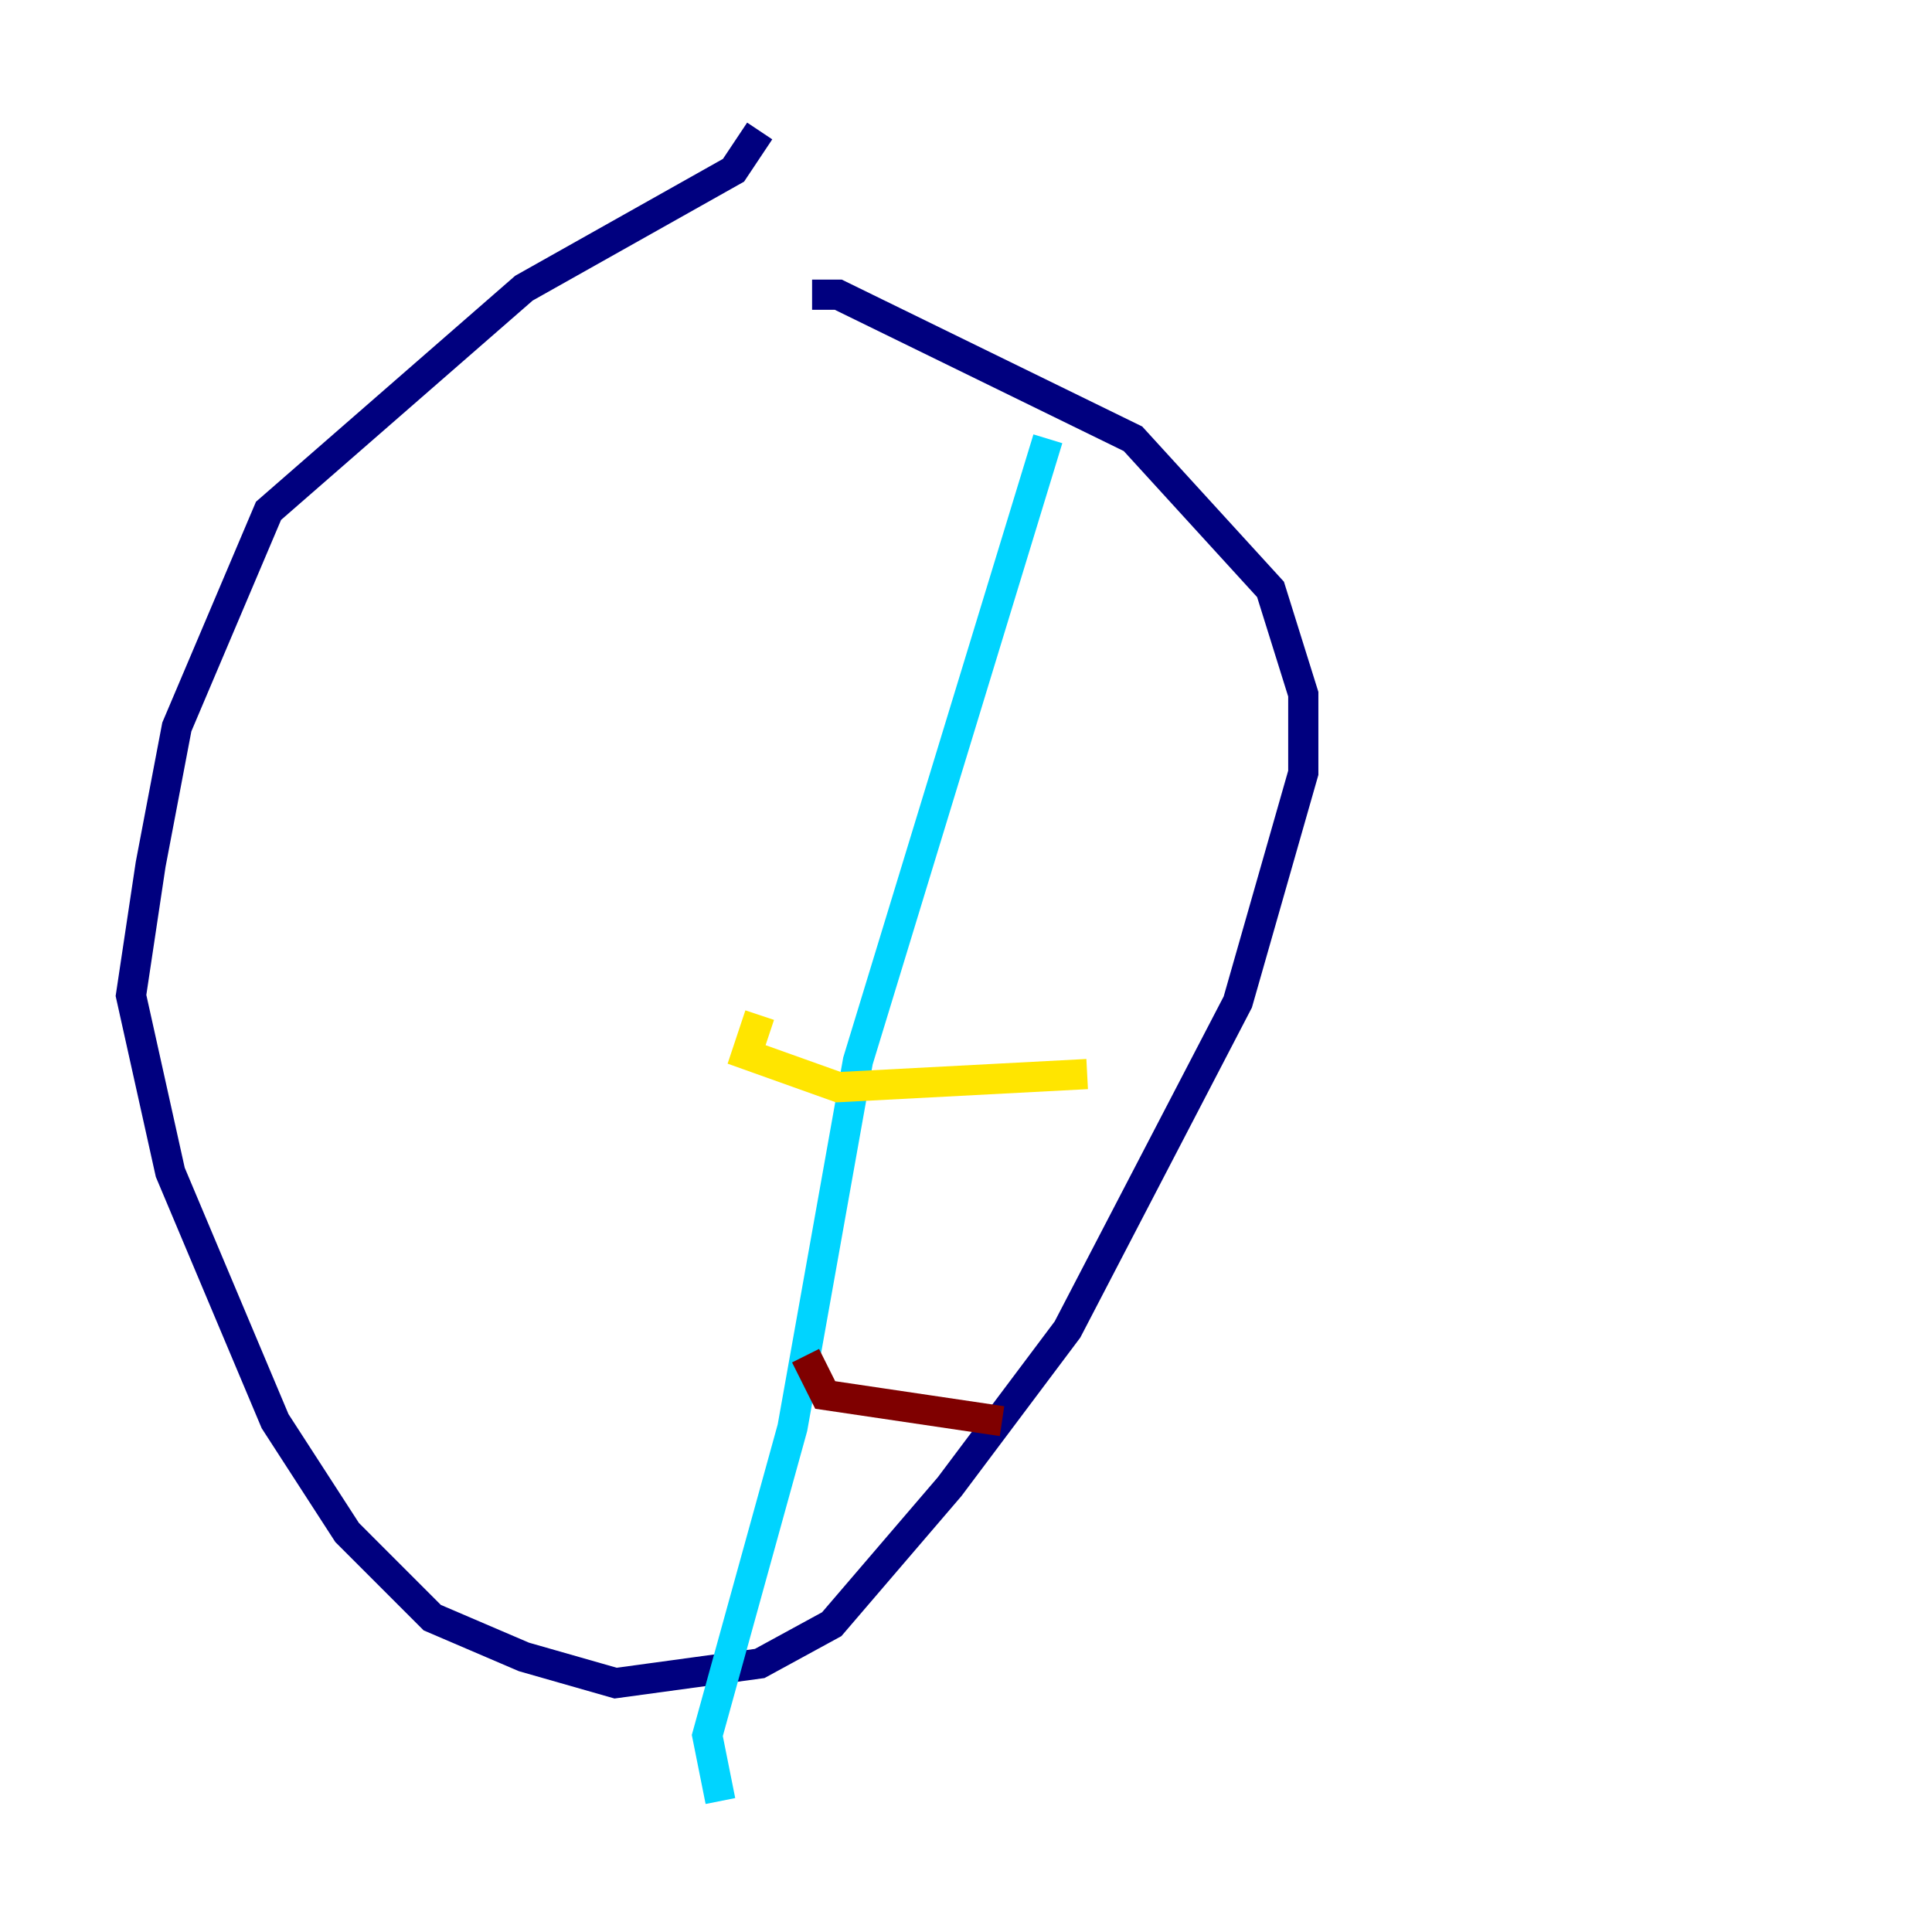 <?xml version="1.0" encoding="utf-8" ?>
<svg baseProfile="tiny" height="128" version="1.2" viewBox="0,0,128,128" width="128" xmlns="http://www.w3.org/2000/svg" xmlns:ev="http://www.w3.org/2001/xml-events" xmlns:xlink="http://www.w3.org/1999/xlink"><defs /><polyline fill="none" points="50.332,8.678 48.597,11.281 34.712,19.091 17.79,33.844 11.715,48.163 9.98,57.275 8.678,65.953 11.281,77.668 18.224,94.156 22.997,101.532 28.637,107.173 34.712,109.776 40.786,111.512 50.332,110.21 55.105,107.607 62.915,98.495 70.725,88.081 82.007,66.386 86.346,51.2 86.346,45.993 84.176,39.051 75.064,29.071 55.539,19.525 53.803,19.525" stroke="#00007f" stroke-width="2" /><polyline fill="none" points="69.424,29.071 56.841,70.291 52.502,94.59 46.861,114.983 47.729,119.322" stroke="#00d4ff" stroke-width="2" /><polyline fill="none" points="50.332,67.254 49.464,69.858 55.539,72.027 72.027,71.159" stroke="#ffe500" stroke-width="2" /><polyline fill="none" points="53.37,89.817 54.671,92.42 66.386,94.156" stroke="#7f0000" stroke-width="2" /></svg>